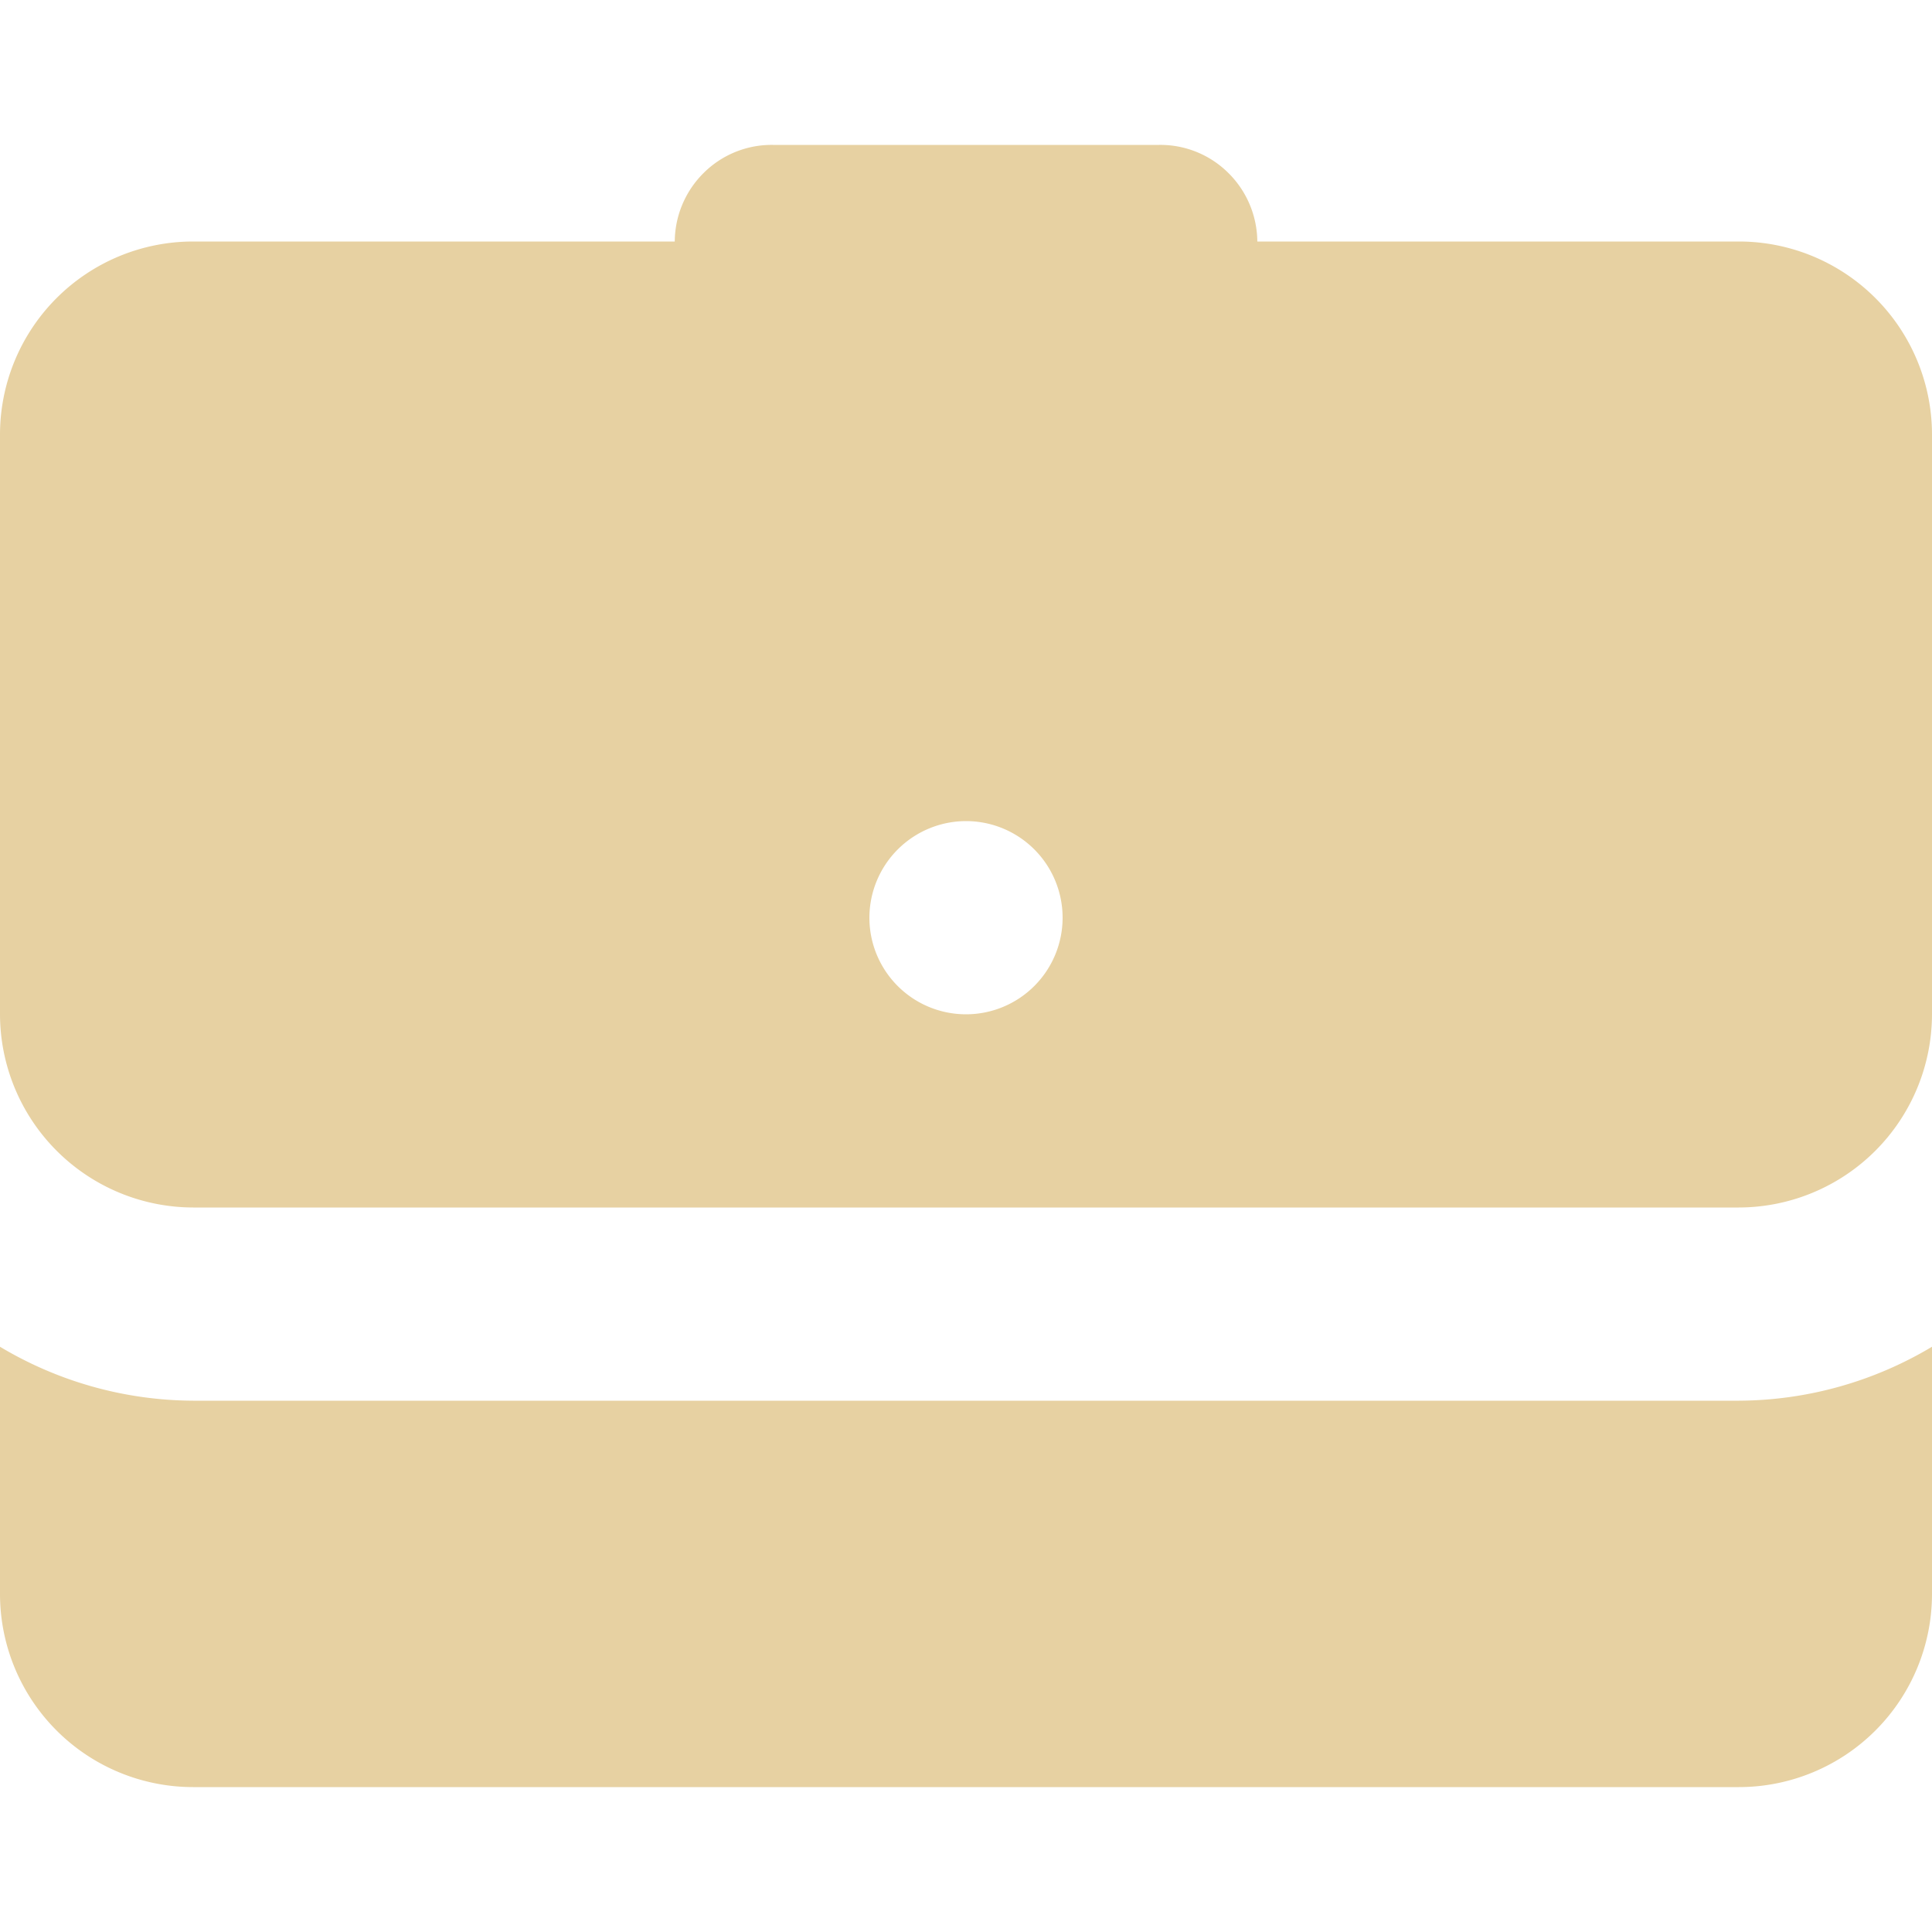 <svg xmlns="http://www.w3.org/2000/svg" xmlns:xlink="http://www.w3.org/1999/xlink" width="56" height="56" viewBox="0 0 56 56">
  <defs>
    <clipPath id="clip-path">
      <rect id="Rectangle_328" data-name="Rectangle 328" width="56" height="56" transform="translate(501 4440)" fill="#e7d1a2"/>
    </clipPath>
  </defs>
  <g id="Mask_Group_226" data-name="Mask Group 226" transform="translate(-501 -4440)" clip-path="url(#clip-path)">
    <g id="surface1" transform="translate(495.4 4435.8)">
      <path id="Path_8428" data-name="Path 8428" d="M28,8.4a2.793,2.793,0,0,0-2,.809,2.825,2.825,0,0,0-.842,1.991H11.2a5.6,5.6,0,0,0-5.6,5.6V33.6a5.611,5.611,0,0,0,5.6,5.6H56a5.611,5.611,0,0,0,5.6-5.6V16.8A5.6,5.6,0,0,0,56,11.2H42.044A2.824,2.824,0,0,0,41.2,9.209a2.793,2.793,0,0,0-2-.809ZM33.6,28a2.8,2.8,0,1,1-2.8,2.8A2.805,2.805,0,0,1,33.6,28ZM5.6,43.236V50.4A5.6,5.6,0,0,0,11.2,56H56a5.6,5.6,0,0,0,5.6-5.6V43.236A10.991,10.991,0,0,1,56,44.8H11.2A10.991,10.991,0,0,1,5.6,43.236Z" fill="#e7d1a2"/>
    </g>
  </g>
</svg>
